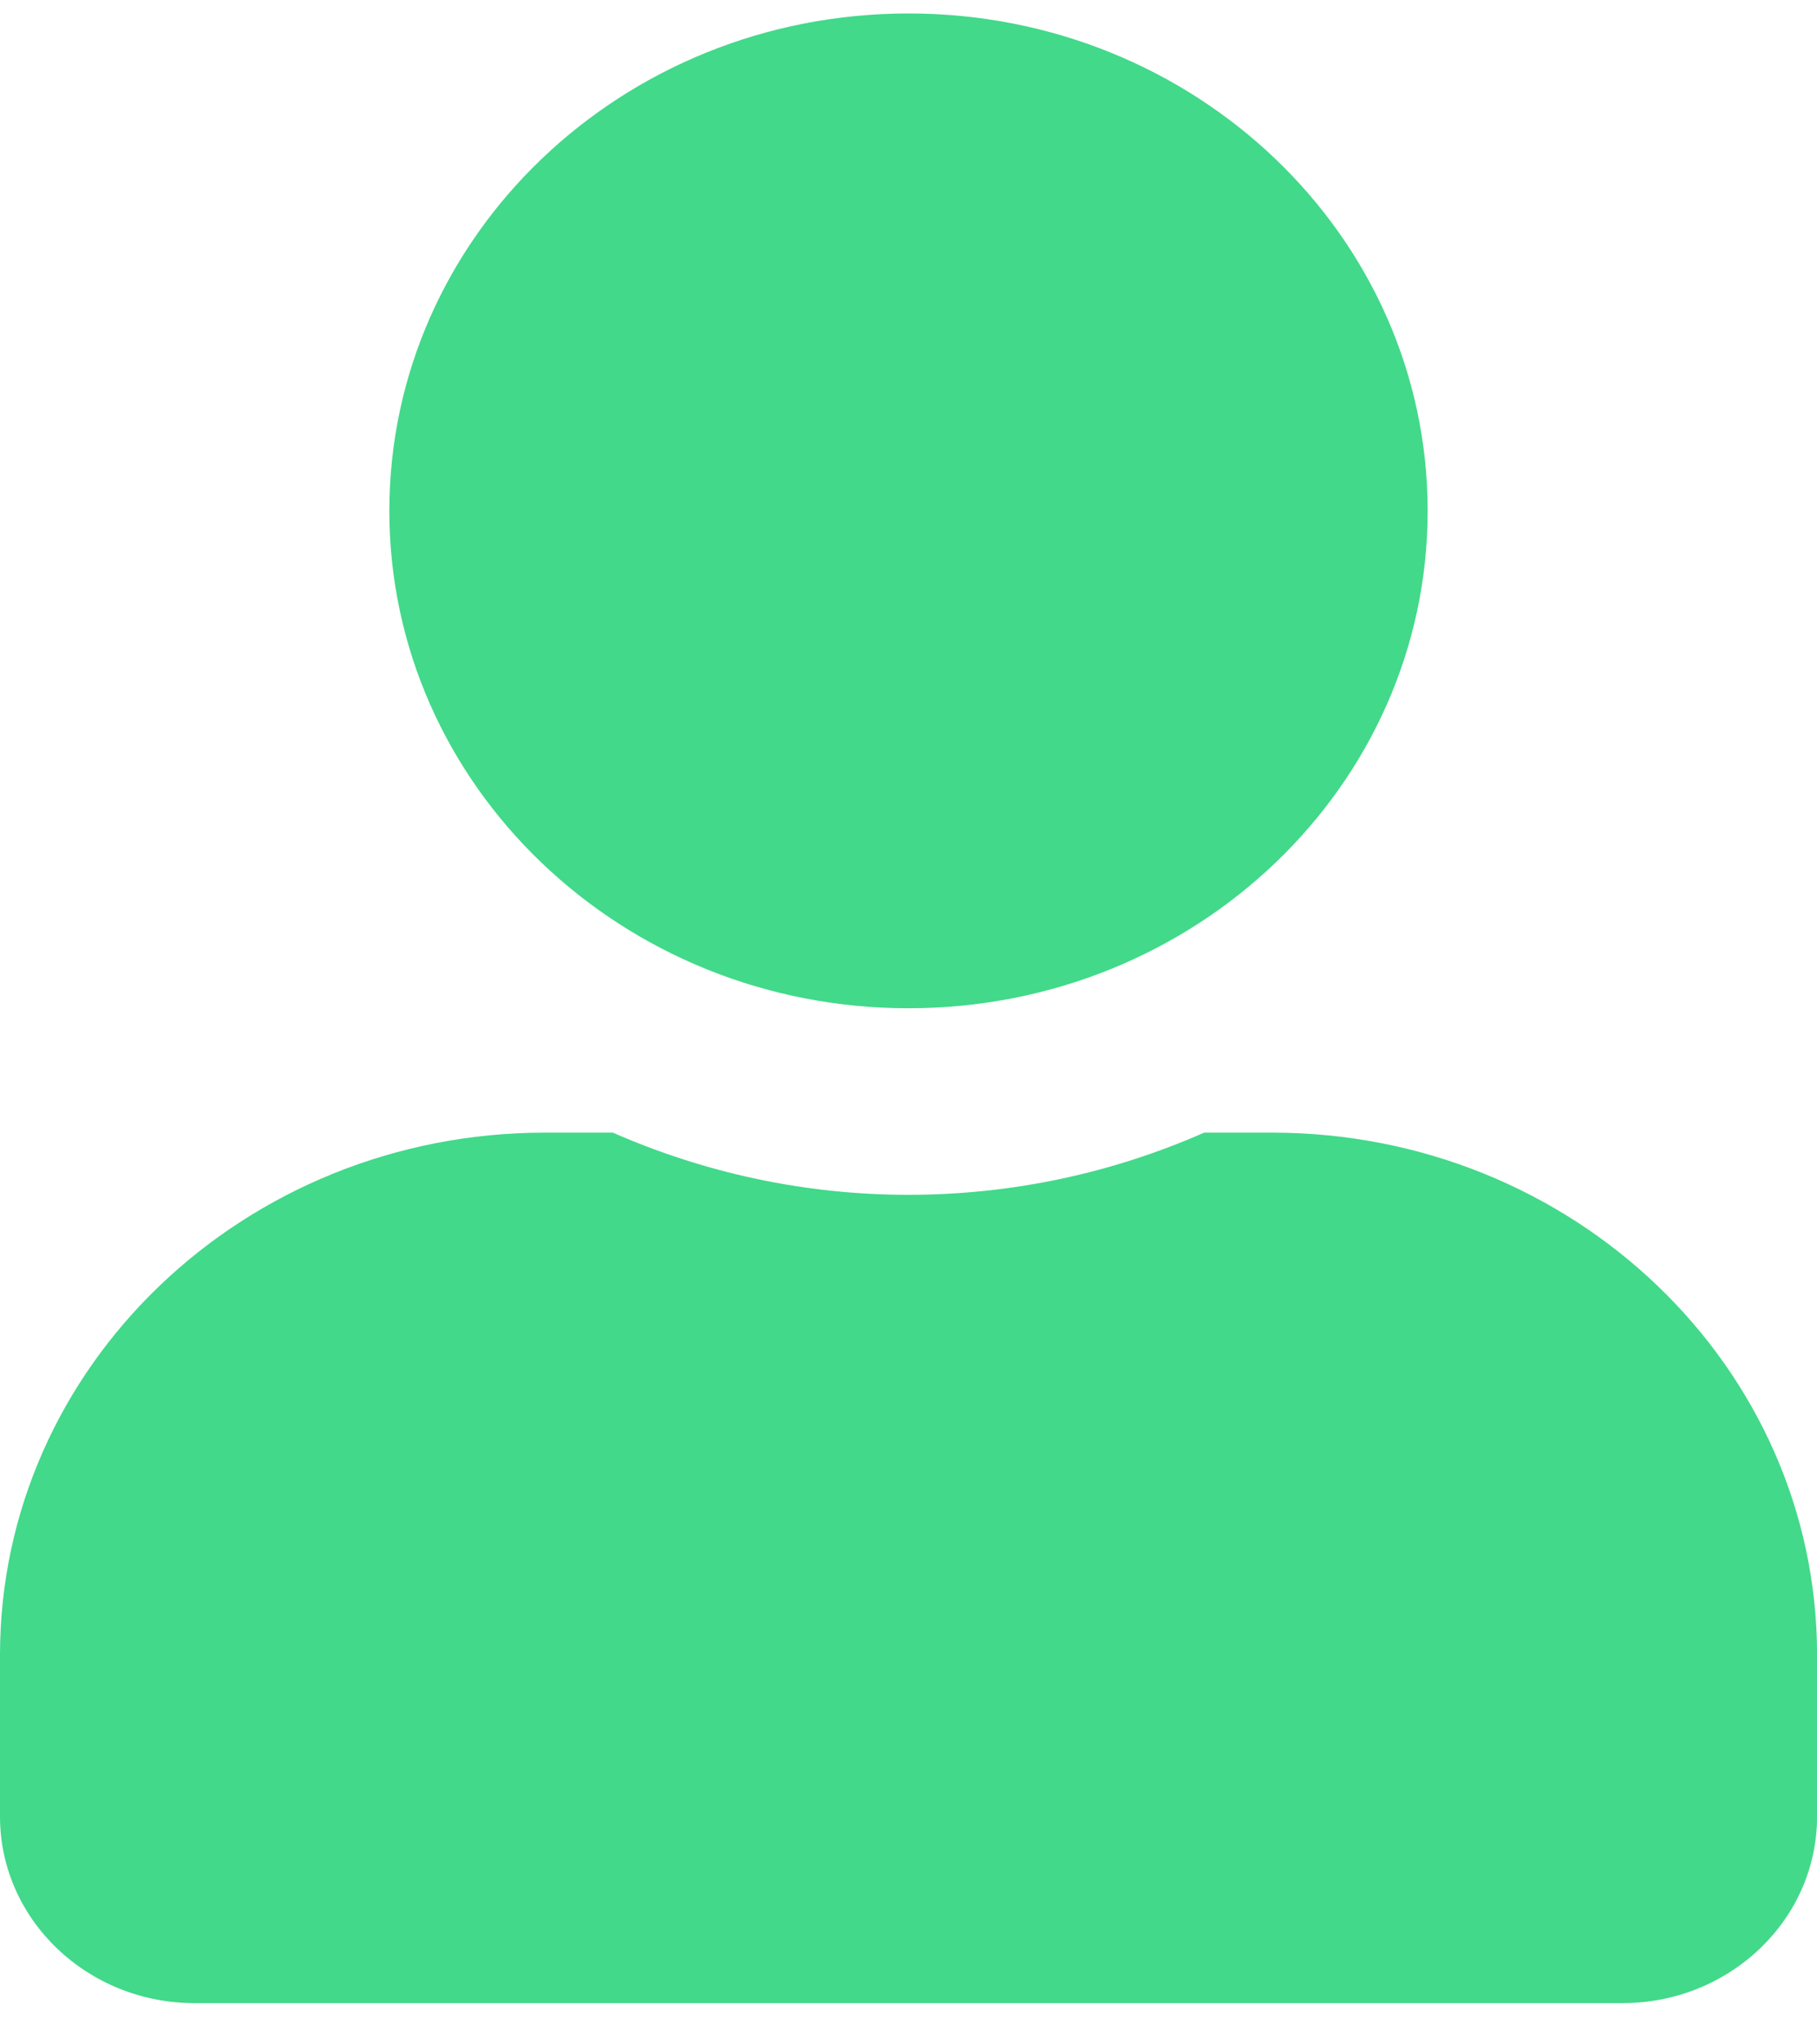 <?xml version="1.0" encoding="UTF-8"?>
<svg fill="none" viewBox="0 0 32 36" xmlns="http://www.w3.org/2000/svg">
<path d="m16 17.755c5.05 0 9.143-3.921 9.143-8.759 0-4.838-4.093-8.759-9.143-8.759s-9.143 3.921-9.143 8.759c0 4.838 4.093 8.759 9.143 8.759zm6.4 2.19h-1.193c-1.586 0.698-3.35 1.095-5.207 1.095s-3.614-0.397-5.207-1.095h-1.193c-5.3 0-9.6 4.12-9.6 9.197v2.847c0 1.813 1.536 3.285 3.429 3.285h25.143c1.893 0 3.429-1.471 3.429-3.285v-2.847c0-5.078-4.3-9.197-9.6-9.197z" fill="#42D98A"/>
</svg>
